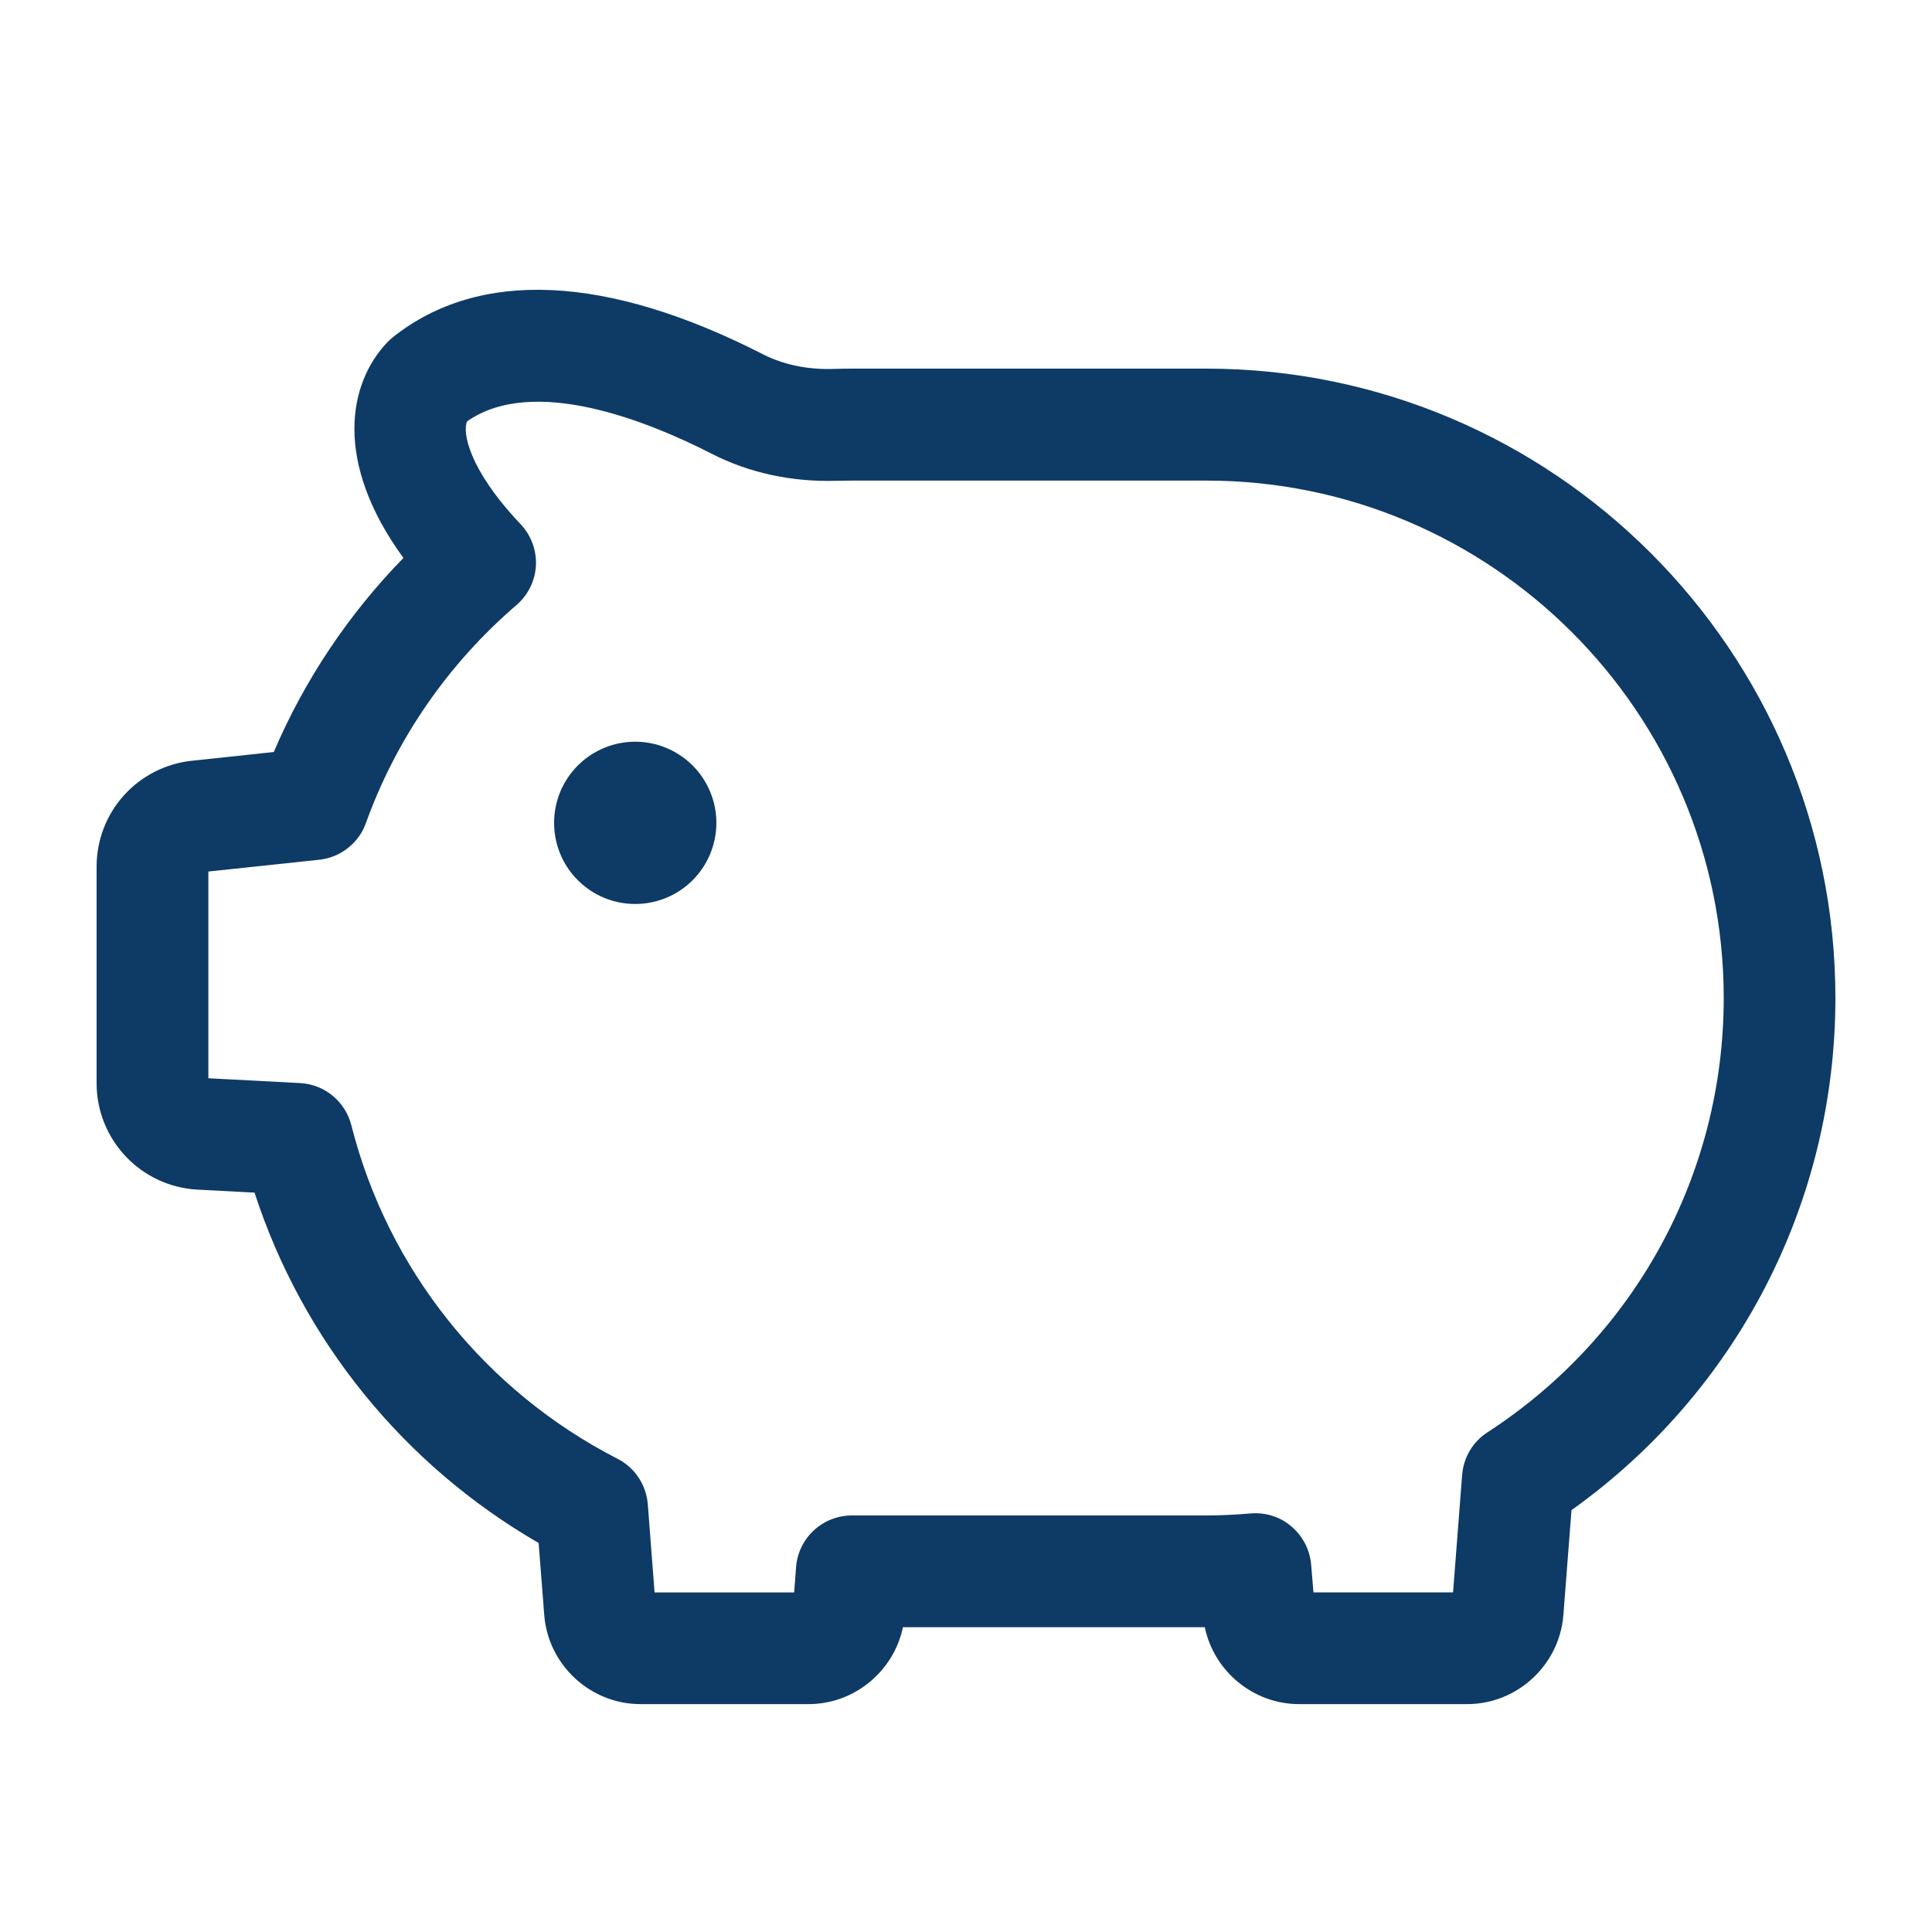 <svg width="20" height="20" viewBox="0 0 20 20" fill="none" xmlns="http://www.w3.org/2000/svg">
<g id="&#233;&#166;&#150;&#233;&#161;&#181;-&#231;&#189;&#174;&#231;&#129;&#176;">
<g id="Group 3">
<path id="Vector" d="M15.188 17.641H13.449C12.974 17.641 12.567 17.301 12.472 16.845H9.347C9.252 17.301 8.844 17.641 8.37 17.641H6.63C6.112 17.641 5.675 17.237 5.634 16.72L5.576 15.973C4.179 15.166 3.131 13.873 2.635 12.346L2.045 12.315C1.459 12.284 1 11.8 1 11.213V8.972C1 8.406 1.424 7.935 1.988 7.875L2.834 7.785C3.152 7.04 3.608 6.358 4.176 5.776C3.45 4.778 3.605 3.967 4.01 3.543C4.028 3.524 4.048 3.507 4.068 3.49C4.96 2.781 6.284 2.842 7.897 3.667C8.108 3.775 8.361 3.828 8.628 3.819C8.696 3.817 8.763 3.816 8.831 3.816H12.486C16.078 3.816 19 6.739 19 10.33C19 12.447 17.984 14.409 16.268 15.633L16.184 16.719C16.143 17.237 15.706 17.641 15.188 17.641ZM13.597 16.484H15.042L15.136 15.268C15.143 15.179 15.17 15.093 15.216 15.016C15.261 14.94 15.324 14.875 15.399 14.827C16.93 13.832 17.844 12.152 17.844 10.331C17.844 7.378 15.441 4.975 12.487 4.975H8.832C8.776 4.975 8.721 4.976 8.665 4.977C8.203 4.992 7.756 4.896 7.371 4.699C6.713 4.362 5.522 3.88 4.835 4.362C4.788 4.465 4.839 4.845 5.389 5.426C5.498 5.541 5.555 5.696 5.548 5.854C5.54 6.012 5.466 6.161 5.346 6.264C4.639 6.871 4.101 7.65 3.788 8.52C3.752 8.622 3.687 8.712 3.601 8.779C3.516 8.847 3.413 8.888 3.305 8.9L2.157 9.022V11.162L3.106 11.212C3.36 11.225 3.574 11.402 3.637 11.648C4.014 13.138 5.018 14.396 6.392 15.101C6.572 15.192 6.689 15.371 6.706 15.571L6.776 16.485H8.221L8.241 16.222C8.252 16.077 8.318 15.941 8.425 15.842C8.532 15.743 8.672 15.688 8.818 15.688H12.485C12.629 15.688 12.779 15.681 12.947 15.667C13.101 15.654 13.254 15.702 13.37 15.803C13.428 15.852 13.476 15.913 13.511 15.981C13.546 16.049 13.567 16.123 13.573 16.199L13.597 16.484Z" fill="#0E3A66"/>
<path id="Vector_2" d="M5.736 8.518C5.736 8.741 5.824 8.955 5.982 9.112C6.139 9.27 6.353 9.358 6.576 9.358C6.798 9.358 7.012 9.27 7.17 9.112C7.327 8.955 7.416 8.741 7.416 8.518C7.416 8.295 7.327 8.082 7.17 7.924C7.012 7.767 6.798 7.678 6.576 7.678C6.353 7.678 6.139 7.767 5.982 7.924C5.824 8.082 5.736 8.295 5.736 8.518Z" fill="#0E3A66"/>
</g>
</g>
</svg>

